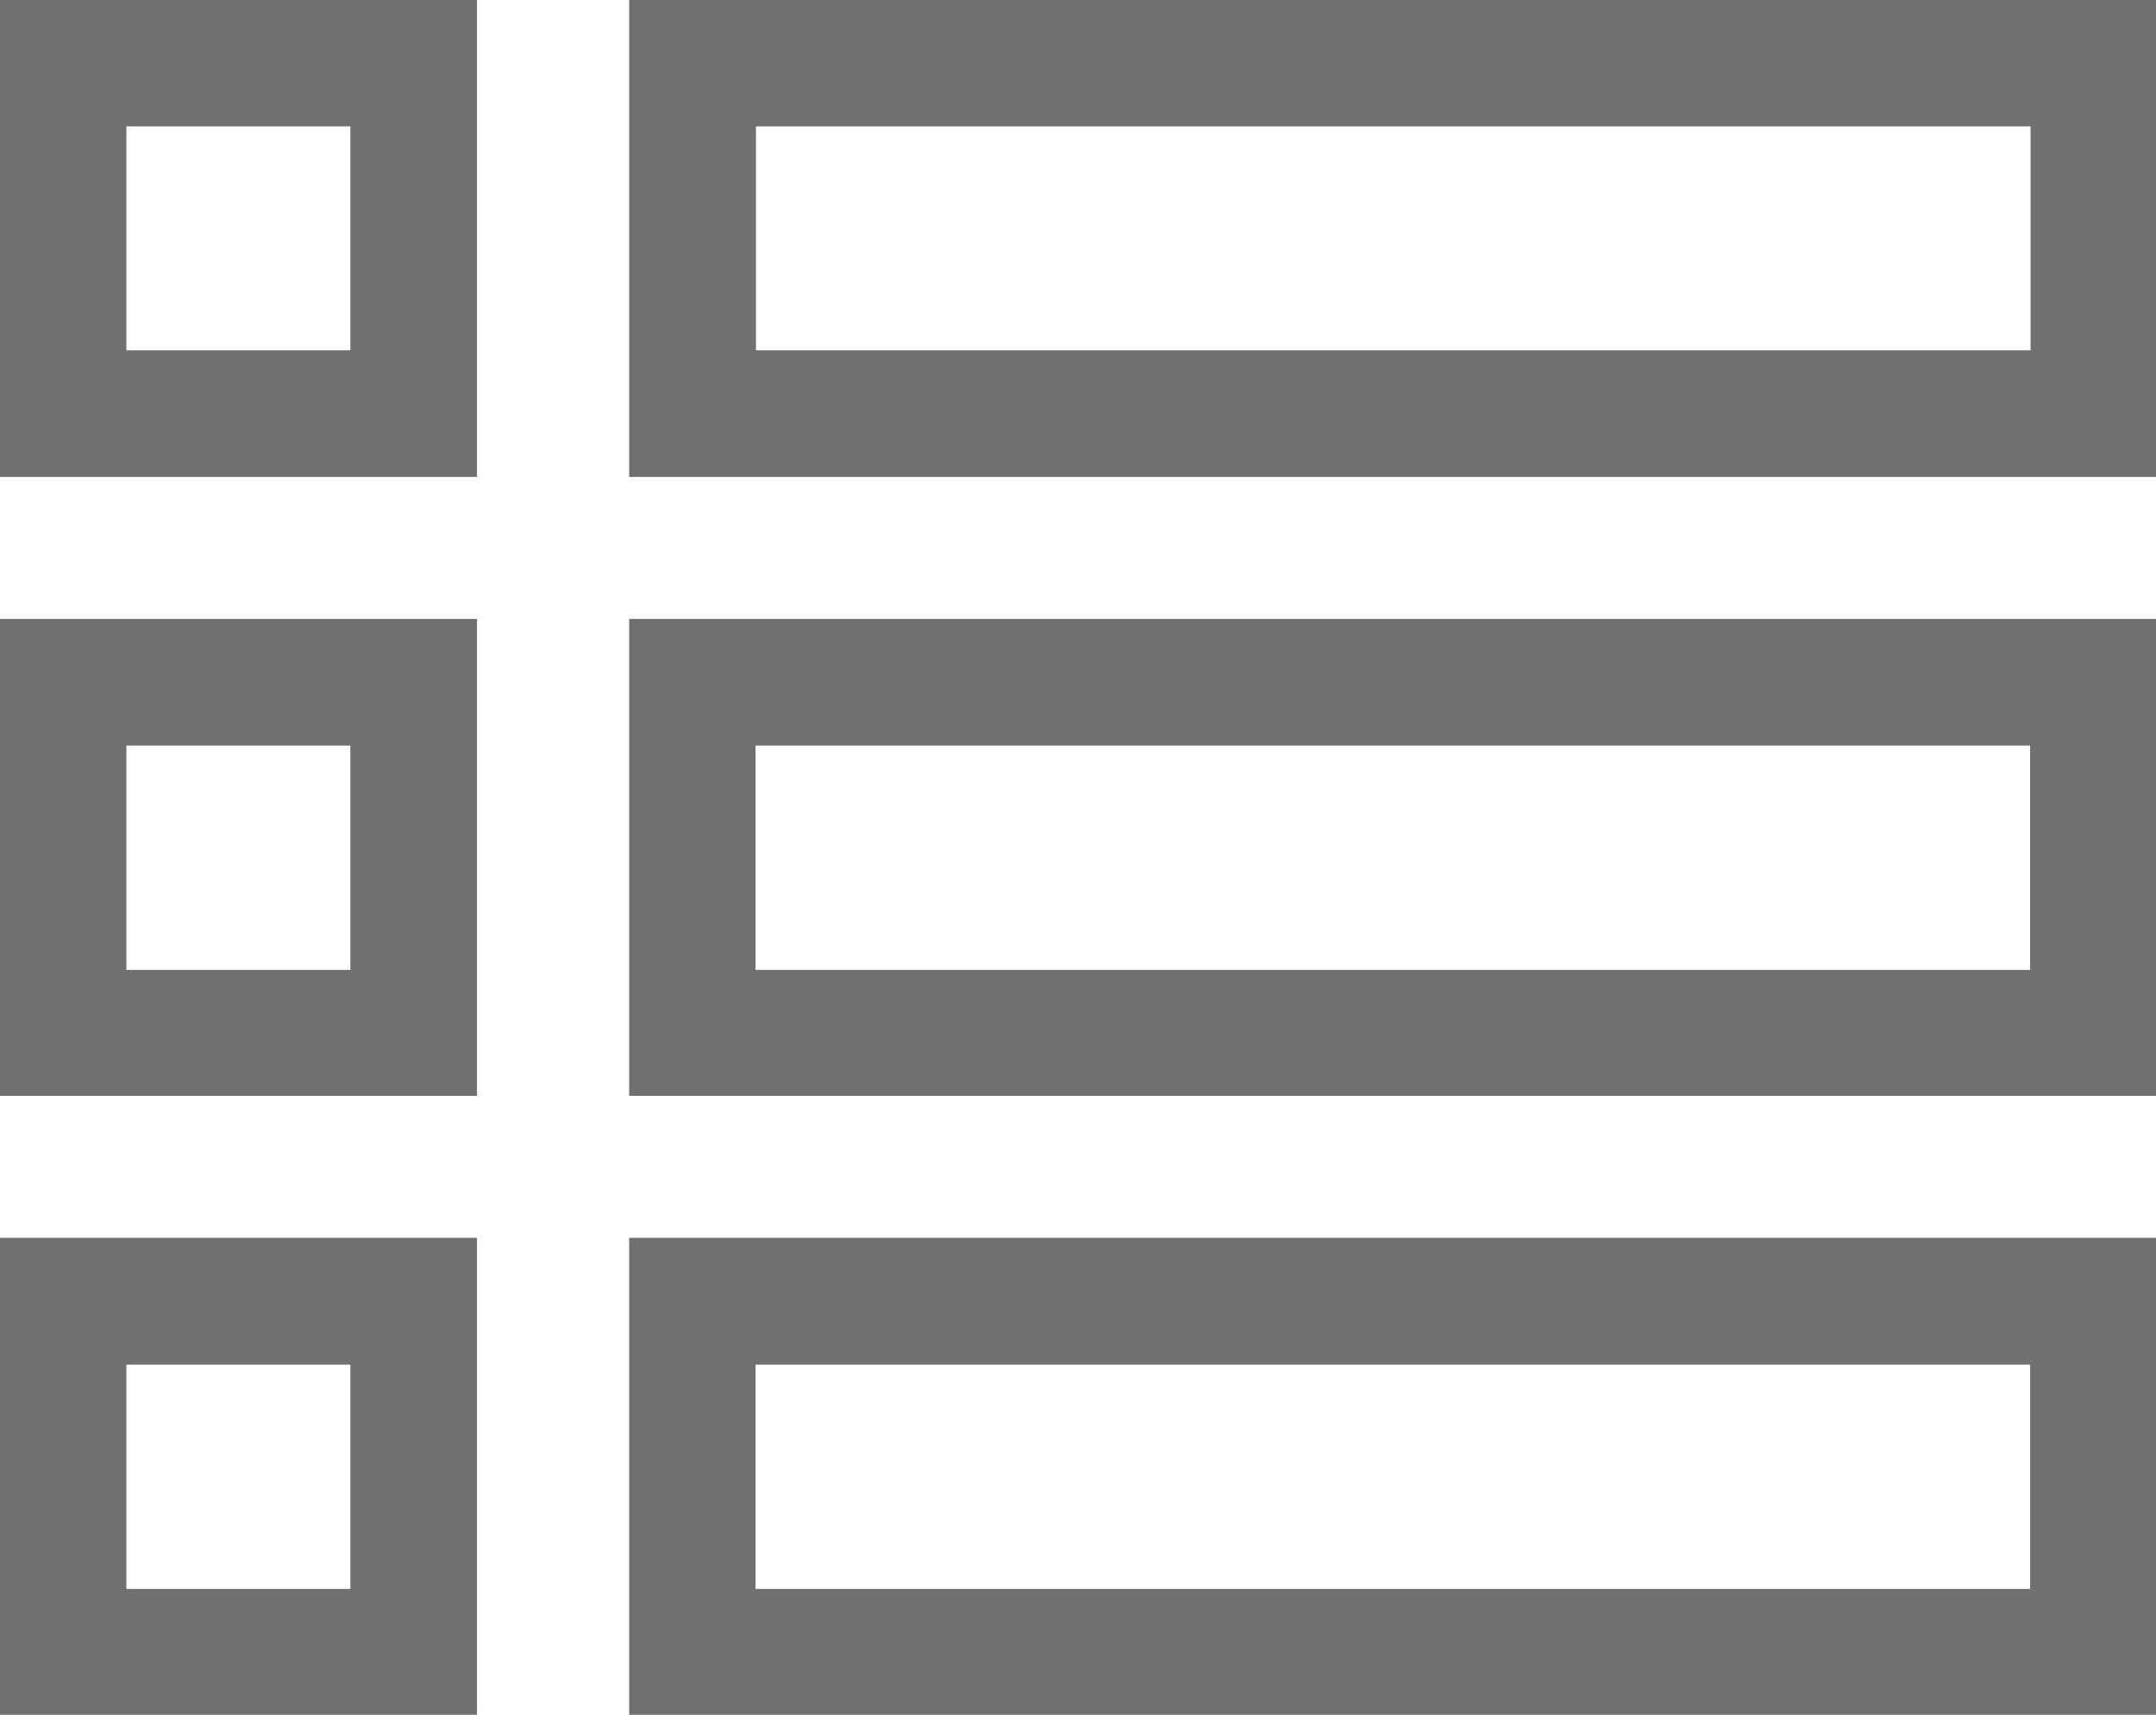 <svg id="list" xmlns="http://www.w3.org/2000/svg" width="16" height="12.728" viewBox="0 0 16 12.728">
  <path id="Контур_108" data-name="Контур 108" d="M0,3.54H3.54V0H0ZM.938.938H2.6V2.6H.938Zm0,0" fill="#707070"/>
  <path id="Контур_109" data-name="Контур 109" d="M149.3,0V3.54h11.334V0Zm10.4,2.6h-9.459V.938h9.459Zm0,0" transform="translate(-144.631)" fill="#707070"/>
  <path id="Контур_110" data-name="Контур 110" d="M0,150.548H3.54v-3.54H0Zm.938-2.6H2.6v1.665H.938Zm0,0" transform="translate(0 -142.414)" fill="#707070"/>
  <path id="Контур_111" data-name="Контур 111" d="M149.3,150.548h11.334v-3.54H149.3Zm.938-2.6h9.459v1.665h-9.459Zm0,0" transform="translate(-144.631 -142.414)" fill="#707070"/>
  <path id="Контур_112" data-name="Контур 112" d="M0,297.553H3.54v-3.541H0Zm.938-2.6H2.6v1.665H.938Zm0,0" transform="translate(0 -284.824)" fill="#707070"/>
  <path id="Контур_113" data-name="Контур 113" d="M149.3,297.553h11.334v-3.541H149.3Zm.938-2.6h9.459v1.665h-9.459Zm0,0" transform="translate(-144.631 -284.824)" fill="#707070"/>
</svg>
